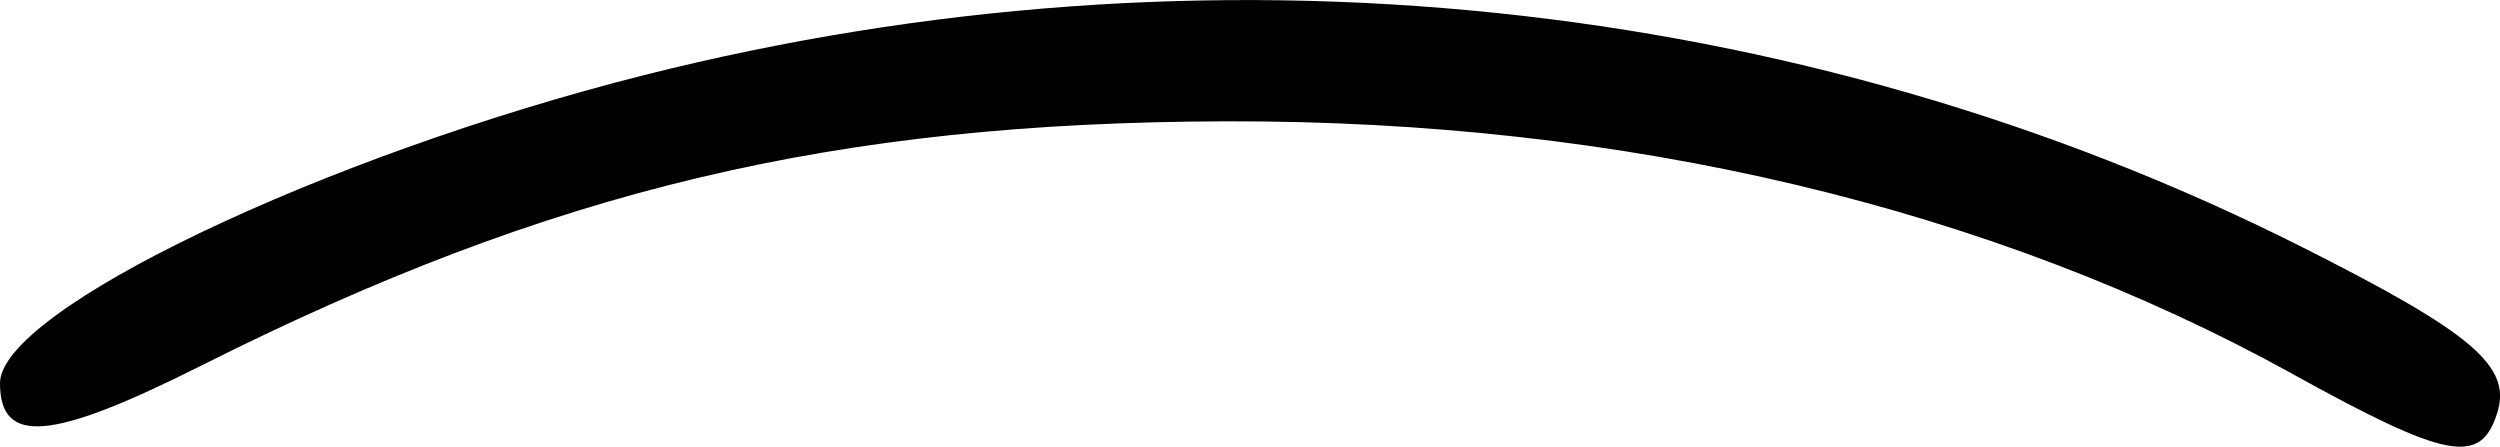 <svg width="38.822mm" height="6.936mm" version="1.1" viewBox="0 0 38.822 6.936" xml:space="preserve" xmlns="http://www.w3.org/2000/svg"><title>os</title><path d="m35.598 5.805c-4.687-2.588-10.374-3.936-16.548-3.921-6.095 0.015-10.494 1.063-15.934 3.798-2.321 1.166-3.116 1.235-3.116 0.268 0-1.129 4.997-3.52 10-4.783 8.74-2.207 17.936-1.258 25.719 2.655 2.683 1.349 3.291 1.865 3.058 2.596-0.258 0.814-0.779 0.714-3.179-0.612z"/></svg>
